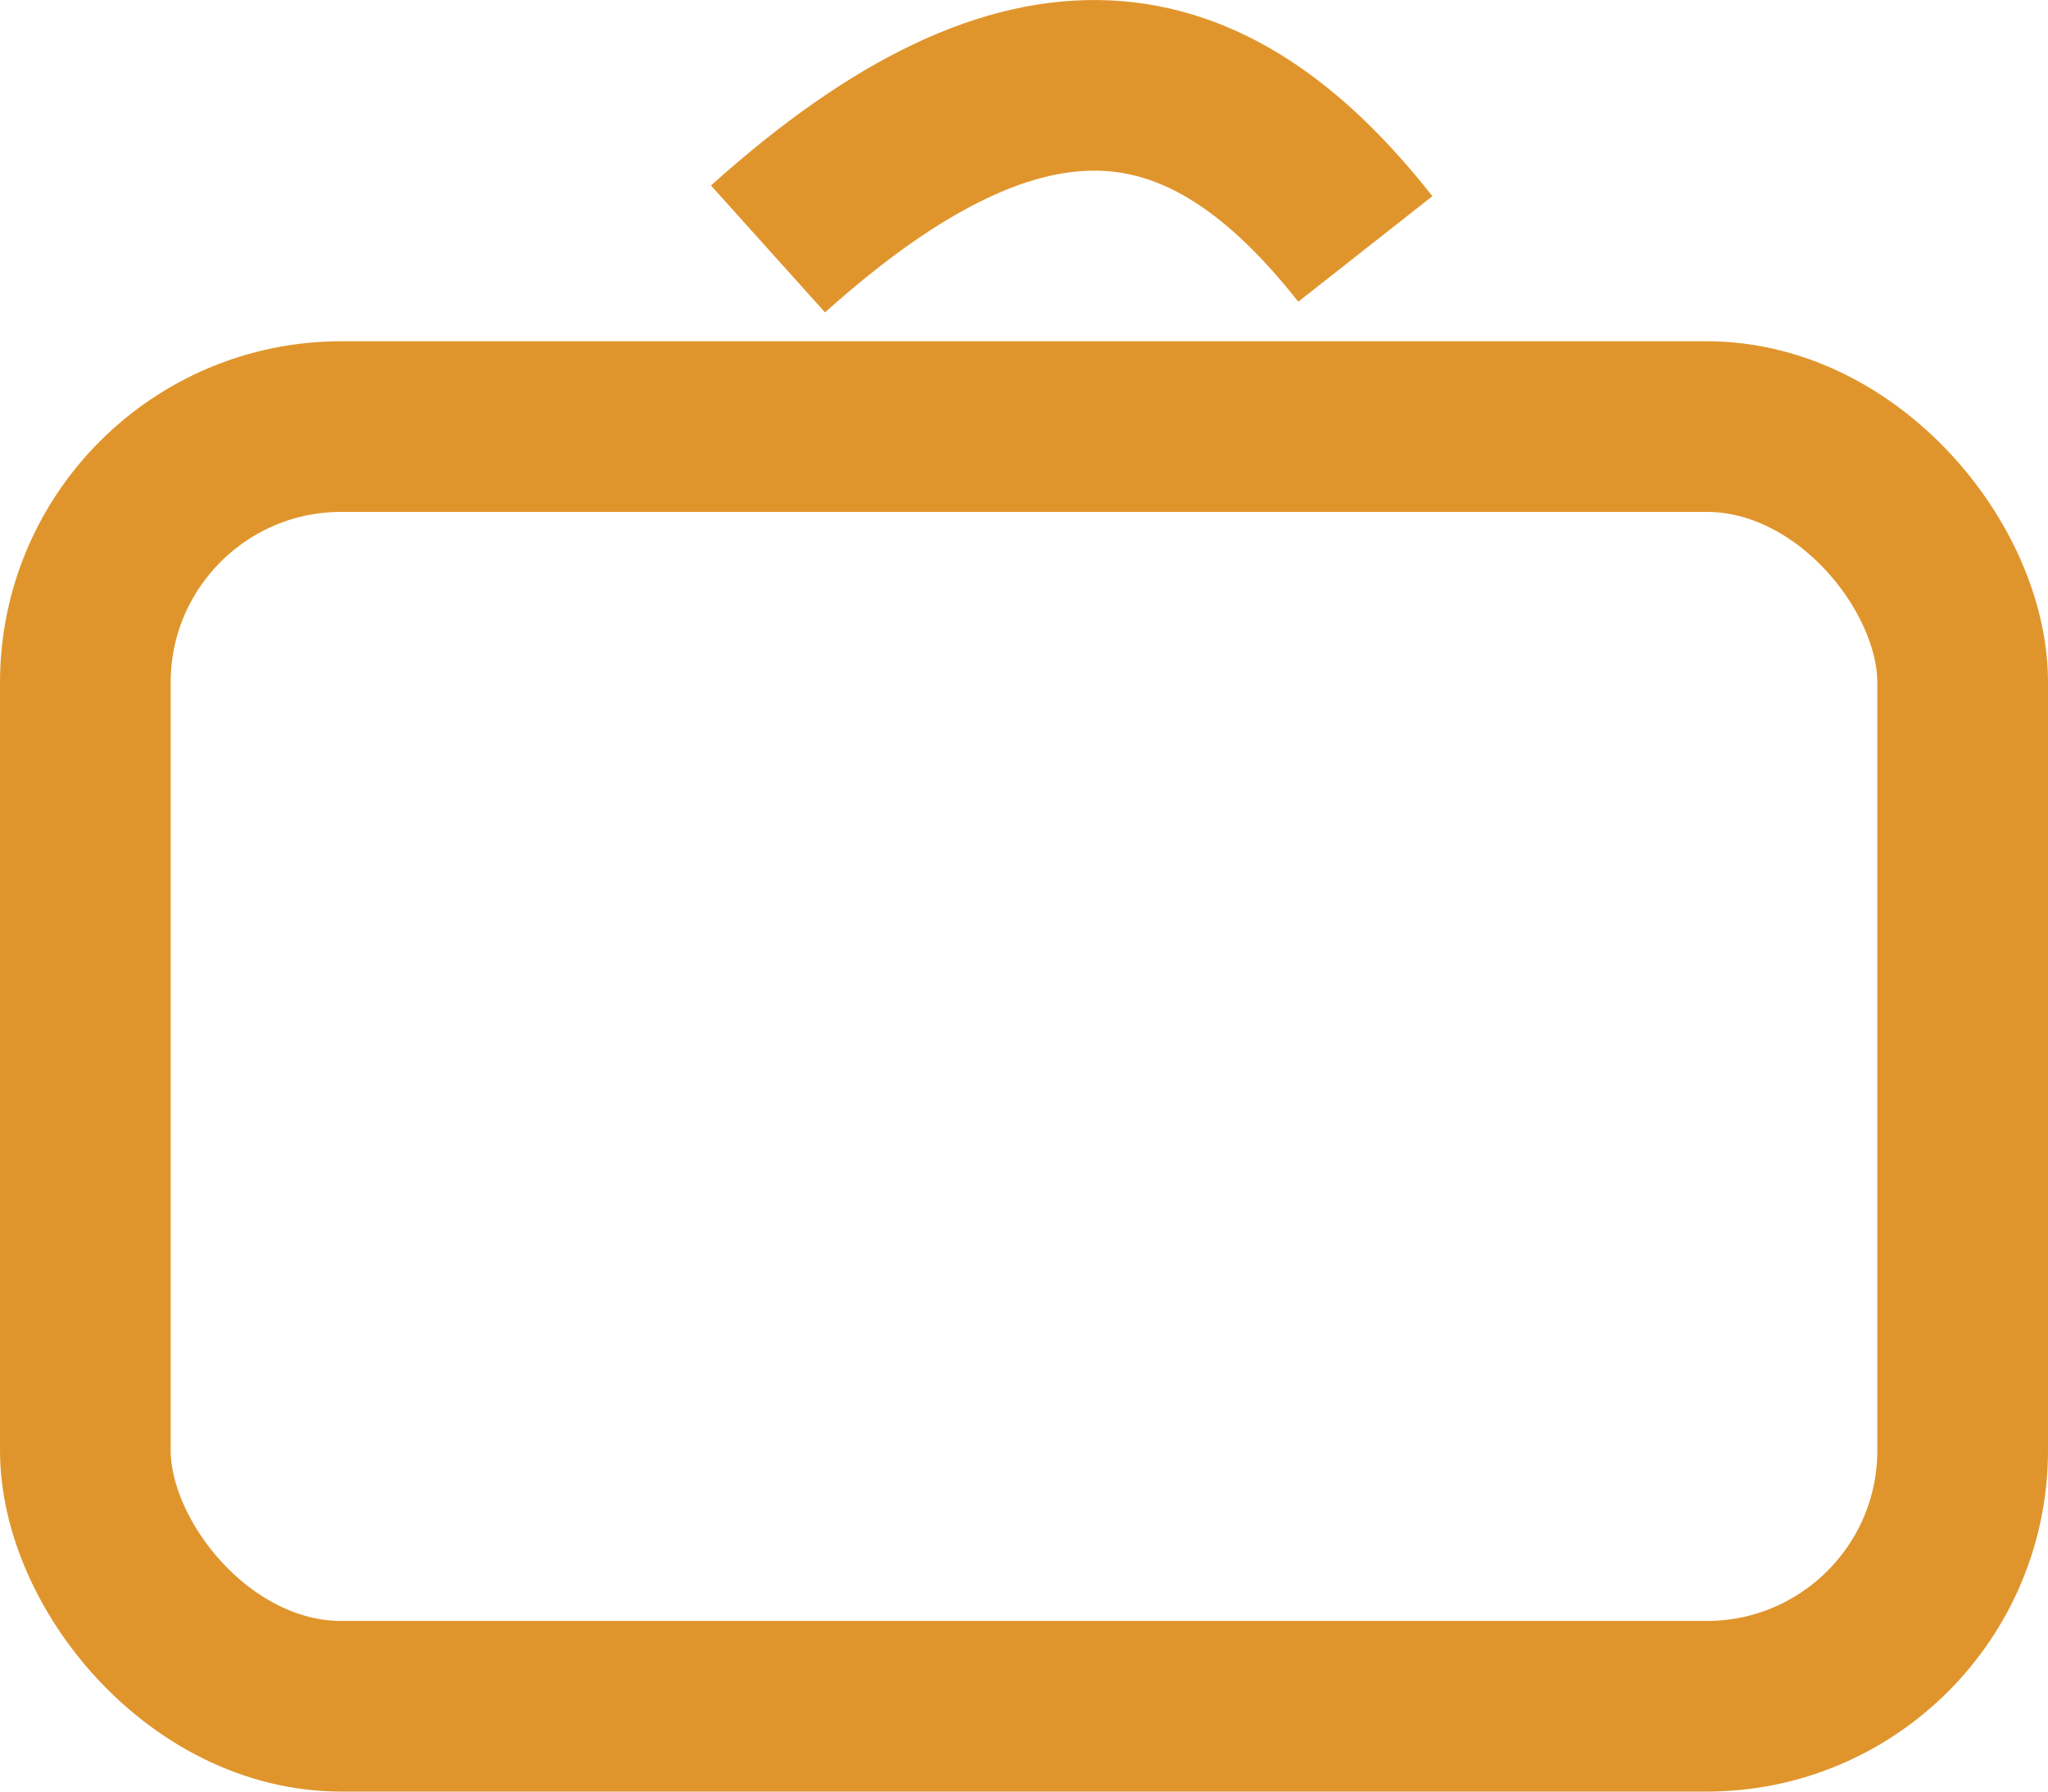 <svg width="24" height="21" viewBox="0 0 24 21" fill="none" xmlns="http://www.w3.org/2000/svg">
<rect x="1" y="5" width="22" height="15" rx="3" stroke="#E0952C" stroke-width="2"/>
<path d="M9 2.918C12.081 0.15 14.161 0.581 16 2.918" stroke="#E0952C" stroke-width="2"/>
</svg>
